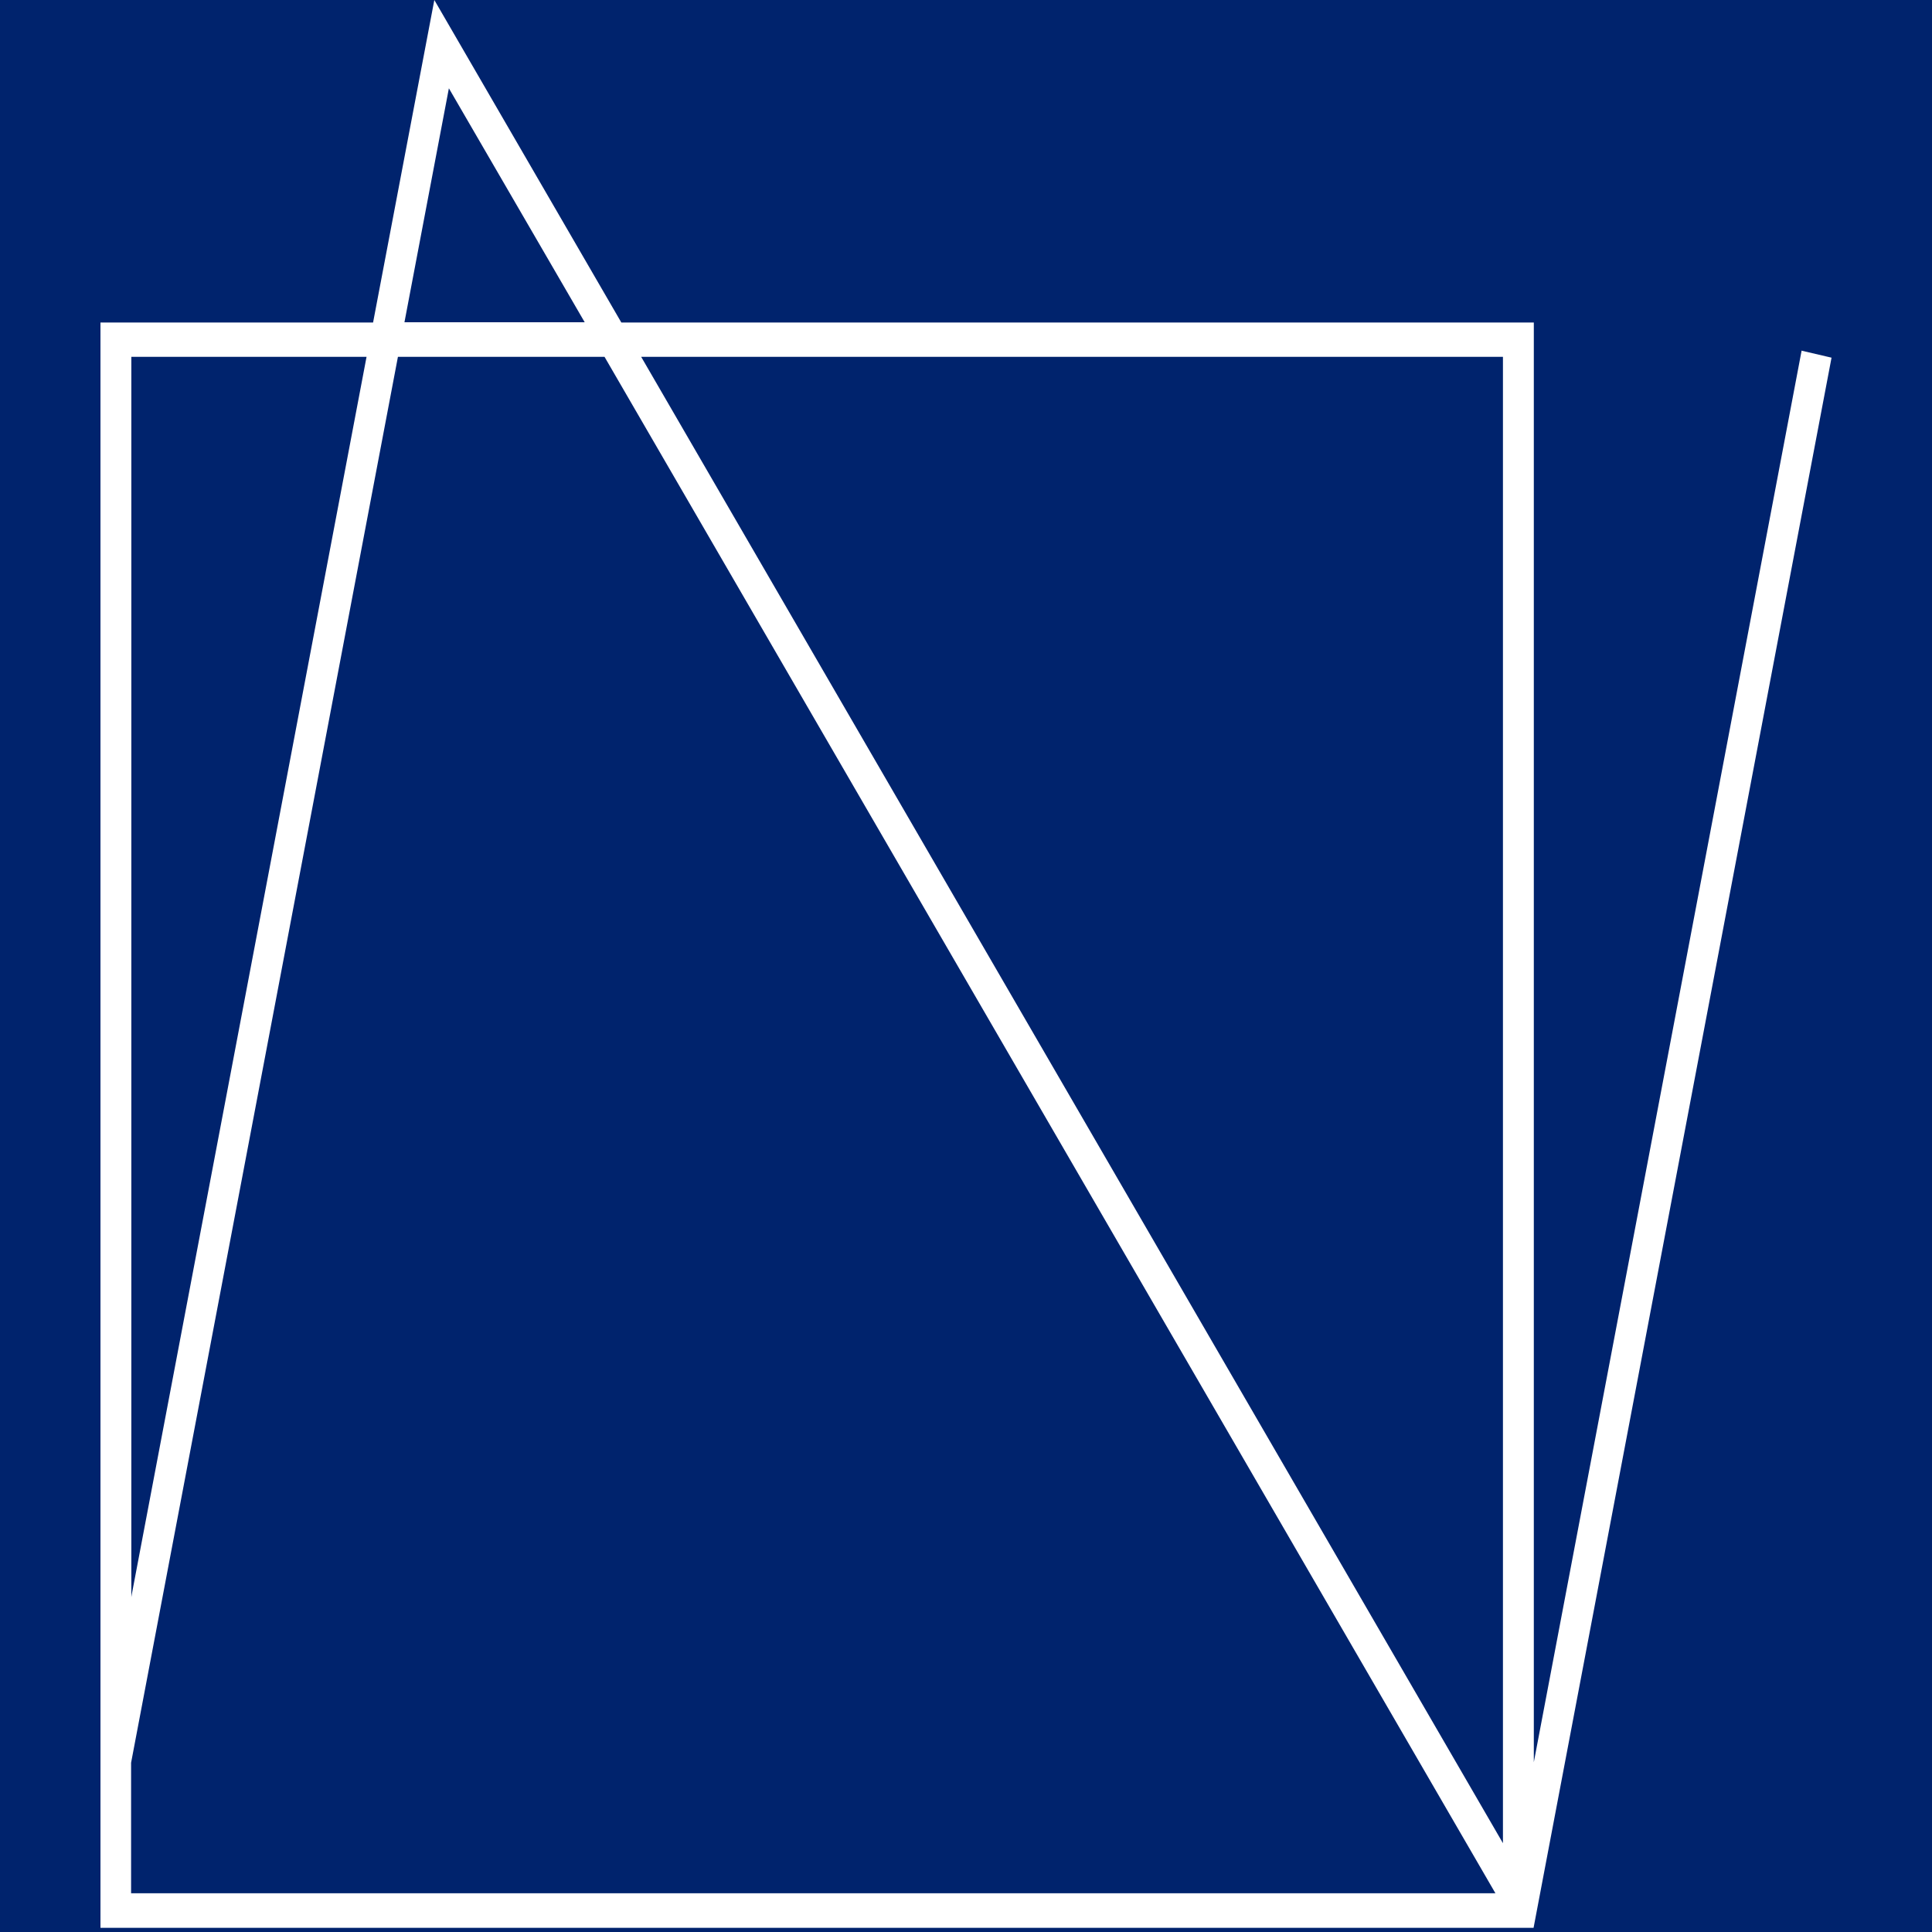 <svg width="700" height="700" viewBox="0 0 700 700" fill="none" xmlns="http://www.w3.org/2000/svg">
<rect width="700" height="700" fill="#00236D"/>
<path d="M652.777 126.943L555.732 638.483V116.857H225.124L157.365 0L135.173 116.857H36.4V698.49H555.641L663.6 129.592L652.686 127.045L652.777 126.943ZM544.545 129.286V667.824L232.309 129.286H544.545ZM162.64 31.99L211.845 116.755H146.542L162.64 31.99ZM47.496 129.286H132.808L47.769 577.558L47.587 578.679V129.286H47.496ZM47.496 638.686L58.592 580.207L144.177 129.286H219.03L541.816 685.959H47.496V638.585V638.686Z" fill="white"/>
</svg>
